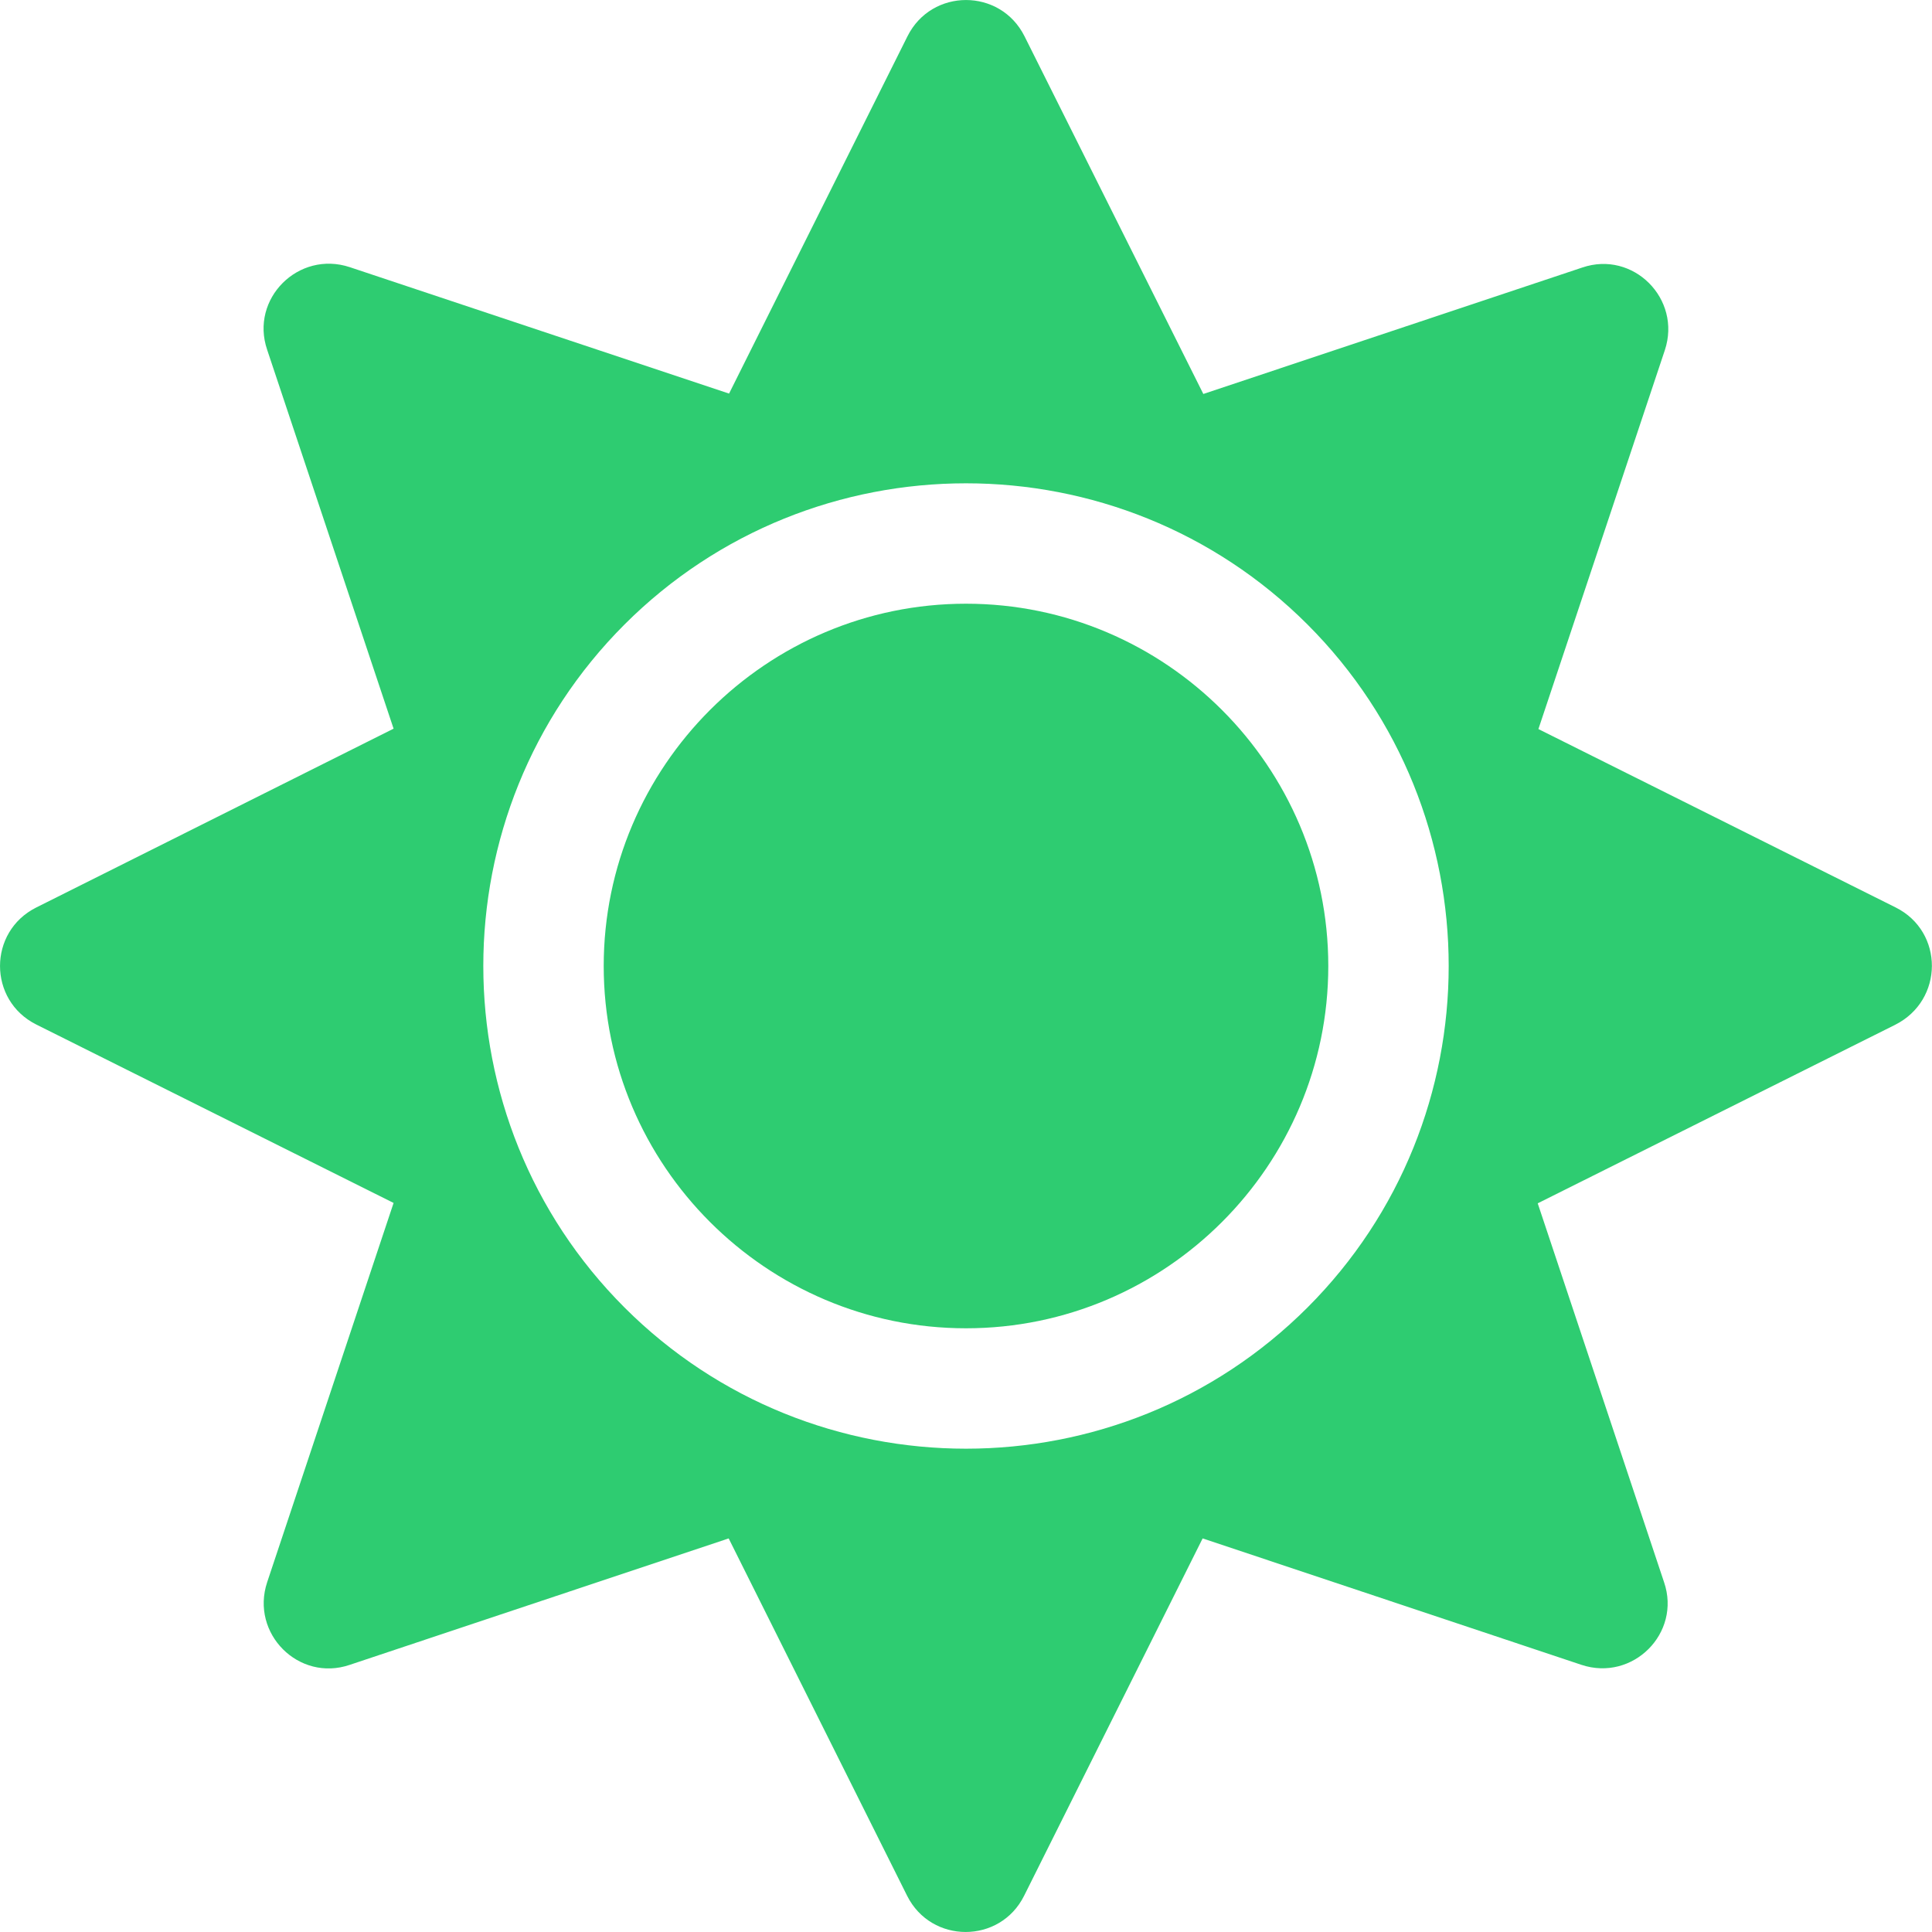 <svg width="25" height="25" viewBox="0 0 25 25" fill="none" xmlns="http://www.w3.org/2000/svg">
<path d="M12.5 7.812C9.917 7.812 7.812 9.917 7.812 12.5C7.812 15.083 9.917 17.188 12.5 17.188C15.083 17.188 17.188 15.083 17.188 12.5C17.188 9.917 15.083 7.812 12.5 7.812ZM24.531 11.743L19.907 9.434L21.543 4.531C21.763 3.867 21.133 3.237 20.474 3.462L15.571 5.098L13.257 0.469C12.944 -0.156 12.056 -0.156 11.743 0.469L9.434 5.093L4.526 3.457C3.862 3.237 3.232 3.867 3.457 4.526L5.093 9.429L0.469 11.743C-0.156 12.056 -0.156 12.944 0.469 13.257L5.093 15.566L3.457 20.474C3.237 21.138 3.867 21.768 4.526 21.543L9.429 19.907L11.738 24.531C12.051 25.156 12.94 25.156 13.252 24.531L15.562 19.907L20.464 21.543C21.128 21.763 21.758 21.133 21.533 20.474L19.898 15.571L24.521 13.262C25.156 12.944 25.156 12.056 24.531 11.743V11.743ZM16.919 16.919C14.482 19.355 10.518 19.355 8.081 16.919C5.645 14.482 5.645 10.518 8.081 8.081C10.518 5.645 14.482 5.645 16.919 8.081C19.355 10.518 19.355 14.482 16.919 16.919Z" fill="#2ECC71"/>
</svg>
